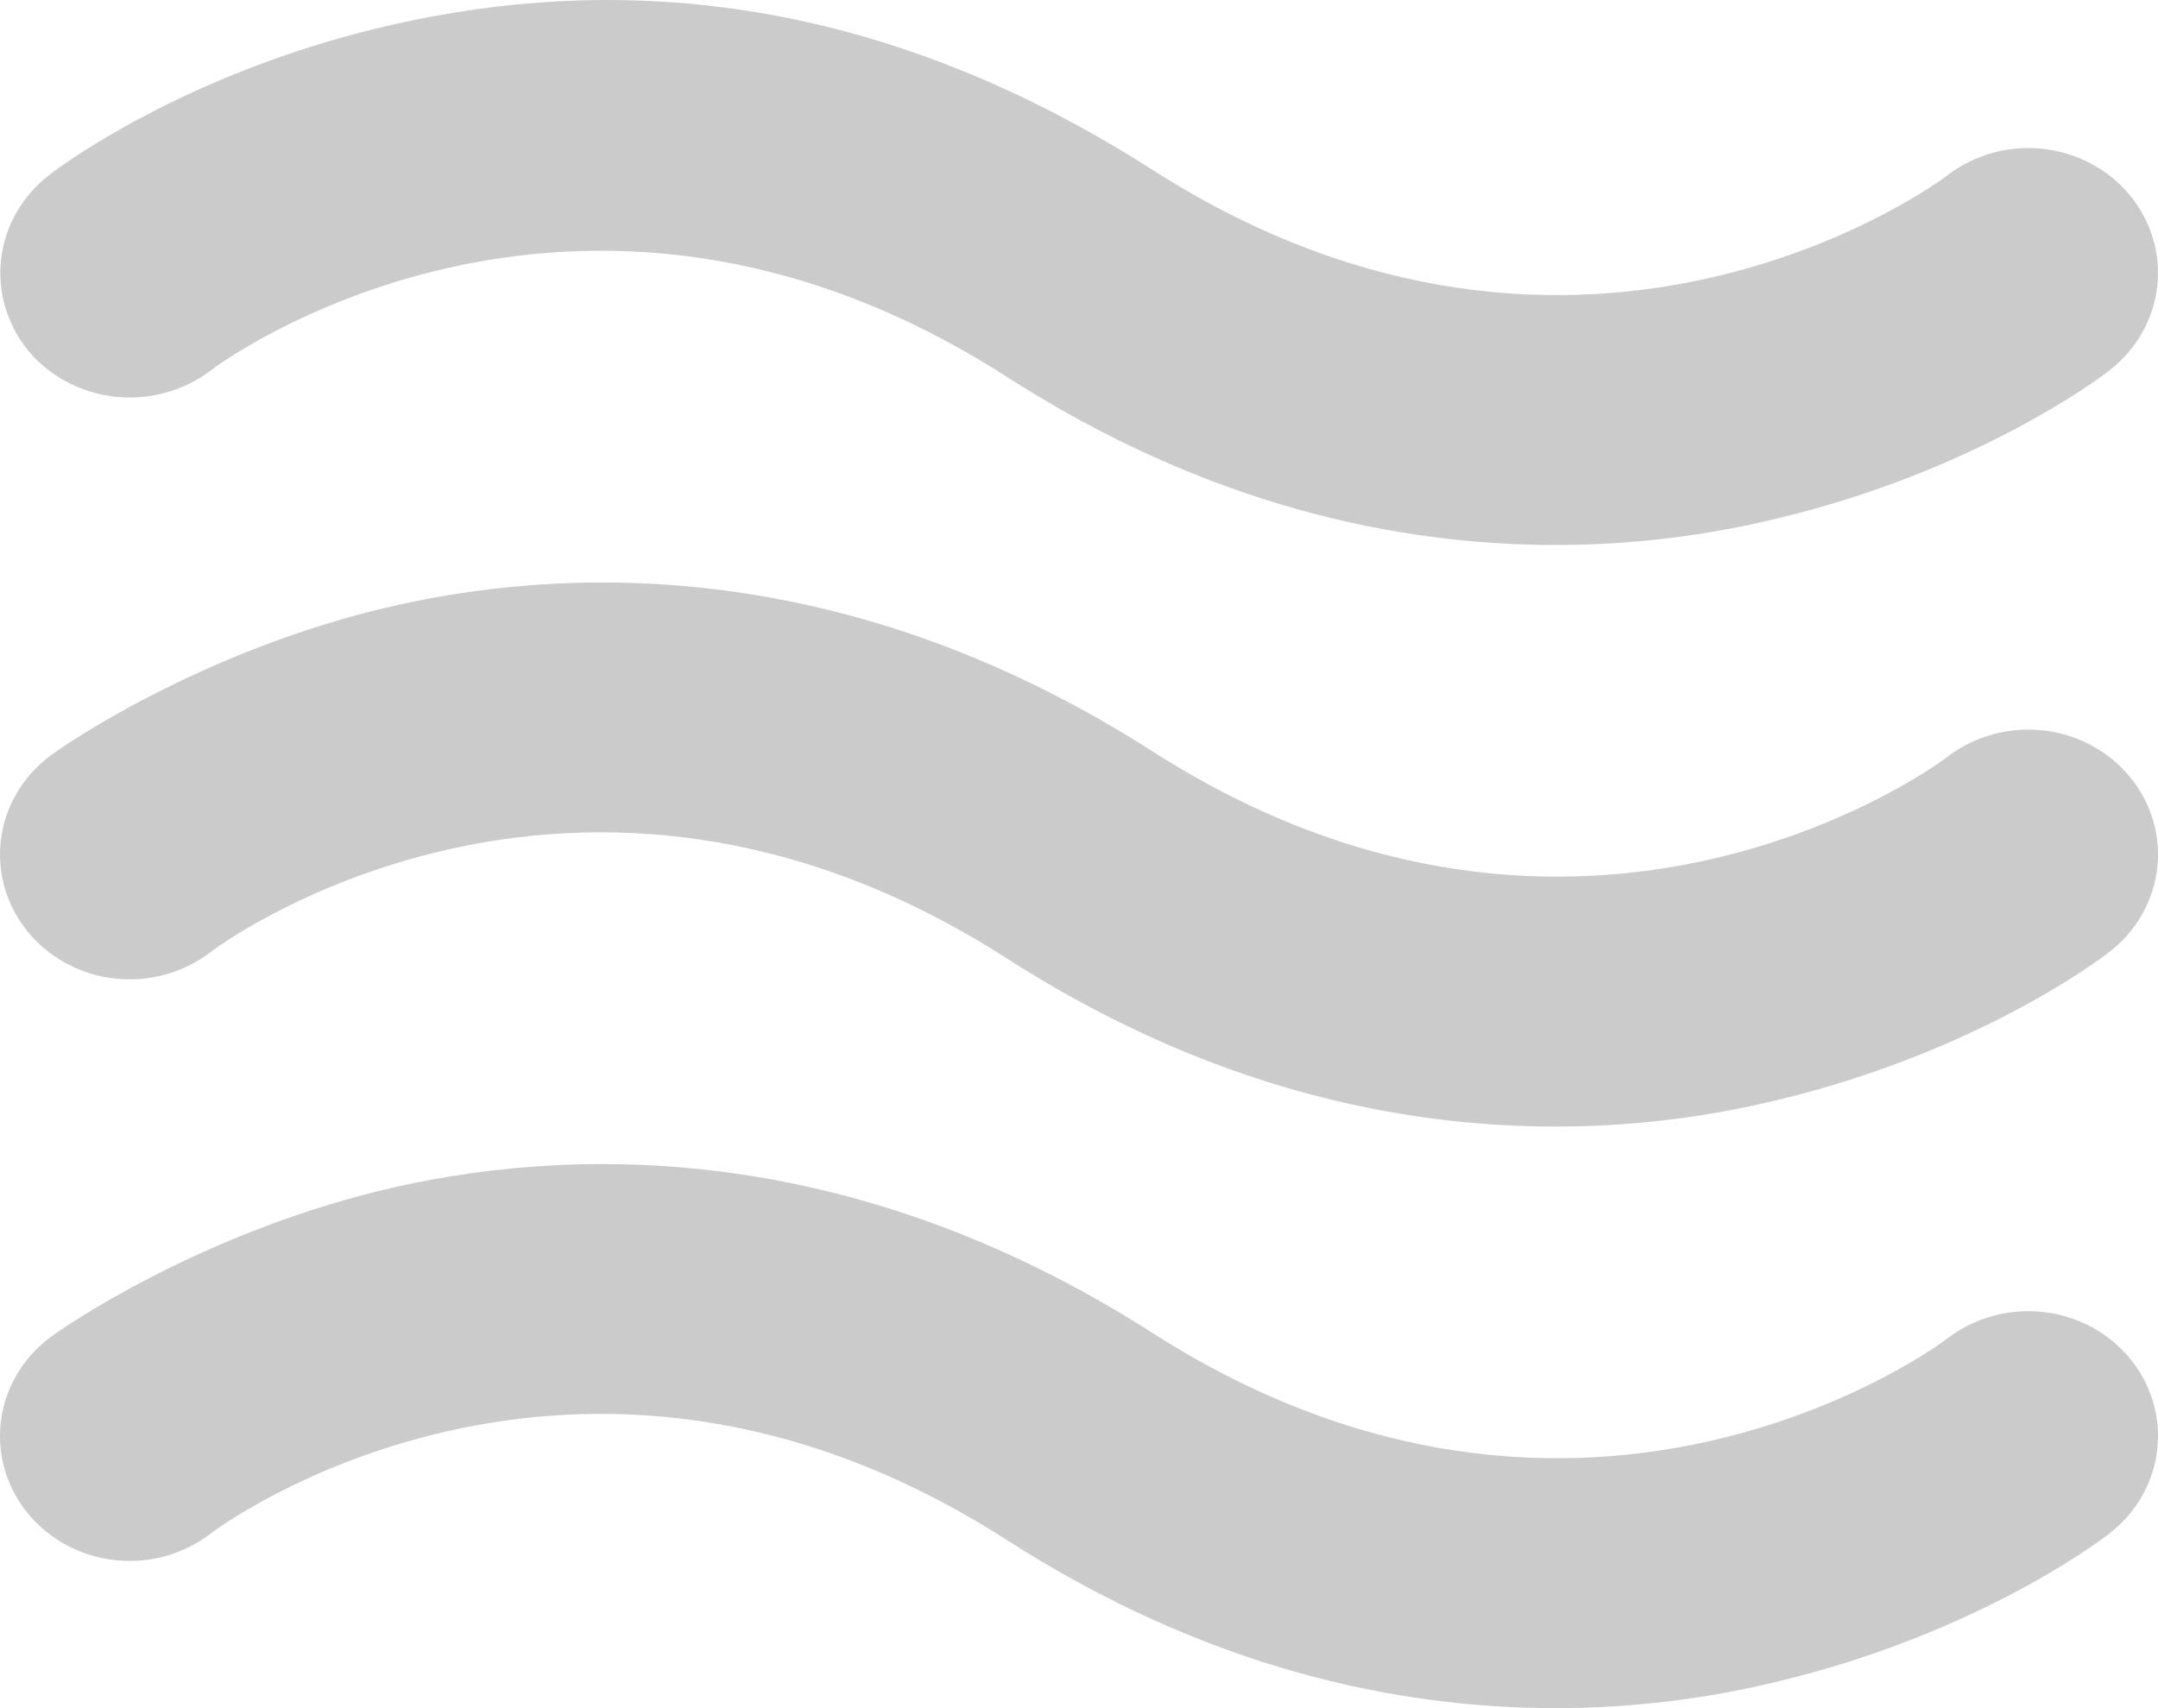 <svg width="24" height="19" viewBox="0 0 24 19" fill="none" xmlns="http://www.w3.org/2000/svg">
<path d="M0.315 3.902C0.079 3.613 -0.03 3.246 0.013 2.881C0.055 2.515 0.246 2.181 0.543 1.95C0.687 1.834 2.055 0.829 4.214 0.31C6.373 -0.21 9.385 -0.303 12.804 1.881C17.627 4.976 21.622 1.984 21.657 1.95C21.806 1.836 21.976 1.752 22.158 1.701C22.34 1.65 22.53 1.635 22.718 1.655C22.907 1.676 23.089 1.732 23.255 1.82C23.421 1.908 23.567 2.027 23.685 2.169C23.803 2.312 23.891 2.476 23.944 2.651C23.996 2.826 24.012 3.01 23.991 3.191C23.97 3.372 23.912 3.548 23.82 3.707C23.729 3.867 23.605 4.008 23.457 4.122C23.313 4.237 21.945 5.242 19.786 5.762C18.974 5.961 18.14 6.062 17.303 6.062C15.539 6.062 13.428 5.623 11.196 4.191C6.373 1.095 2.378 4.087 2.342 4.122C2.042 4.349 1.661 4.454 1.282 4.413C0.902 4.372 0.555 4.188 0.315 3.902ZM21.657 8.419C21.622 8.453 17.627 11.445 12.804 8.349C9.385 6.166 6.241 6.282 4.214 6.778C2.187 7.275 0.687 8.303 0.543 8.419C0.395 8.533 0.271 8.673 0.18 8.833C0.088 8.993 0.03 9.168 0.009 9.349C-0.012 9.531 0.004 9.714 0.056 9.889C0.109 10.065 0.197 10.228 0.315 10.371C0.433 10.514 0.579 10.632 0.745 10.72C0.911 10.809 1.093 10.865 1.282 10.885C1.47 10.905 1.66 10.89 1.842 10.839C2.024 10.789 2.194 10.704 2.342 10.59C2.378 10.556 6.373 7.564 11.196 10.66C13.428 12.092 15.539 12.531 17.303 12.531C18.14 12.531 18.974 12.43 19.786 12.231C21.945 11.711 23.313 10.706 23.457 10.59C23.756 10.361 23.948 10.026 23.991 9.66C24.034 9.294 23.924 8.926 23.685 8.638C23.446 8.35 23.099 8.165 22.718 8.124C22.338 8.083 21.957 8.189 21.657 8.419ZM21.657 14.888C21.622 14.922 17.627 17.914 12.804 14.818C9.385 12.635 6.241 12.751 4.214 13.247C2.187 13.744 0.687 14.772 0.543 14.888C0.244 15.117 0.052 15.452 0.009 15.818C-0.034 16.184 0.076 16.552 0.315 16.84C0.554 17.128 0.901 17.313 1.282 17.354C1.662 17.395 2.043 17.289 2.342 17.059C2.378 17.025 6.373 14.033 11.196 17.129C13.428 18.561 15.539 19 17.303 19C18.14 19 18.974 18.899 19.786 18.7C21.945 18.18 23.313 17.175 23.457 17.059C23.756 16.83 23.948 16.495 23.991 16.129C24.034 15.763 23.924 15.395 23.685 15.107C23.446 14.819 23.099 14.634 22.718 14.593C22.338 14.552 21.957 14.658 21.657 14.888Z" fill="#CBCBCB"/>
</svg>
